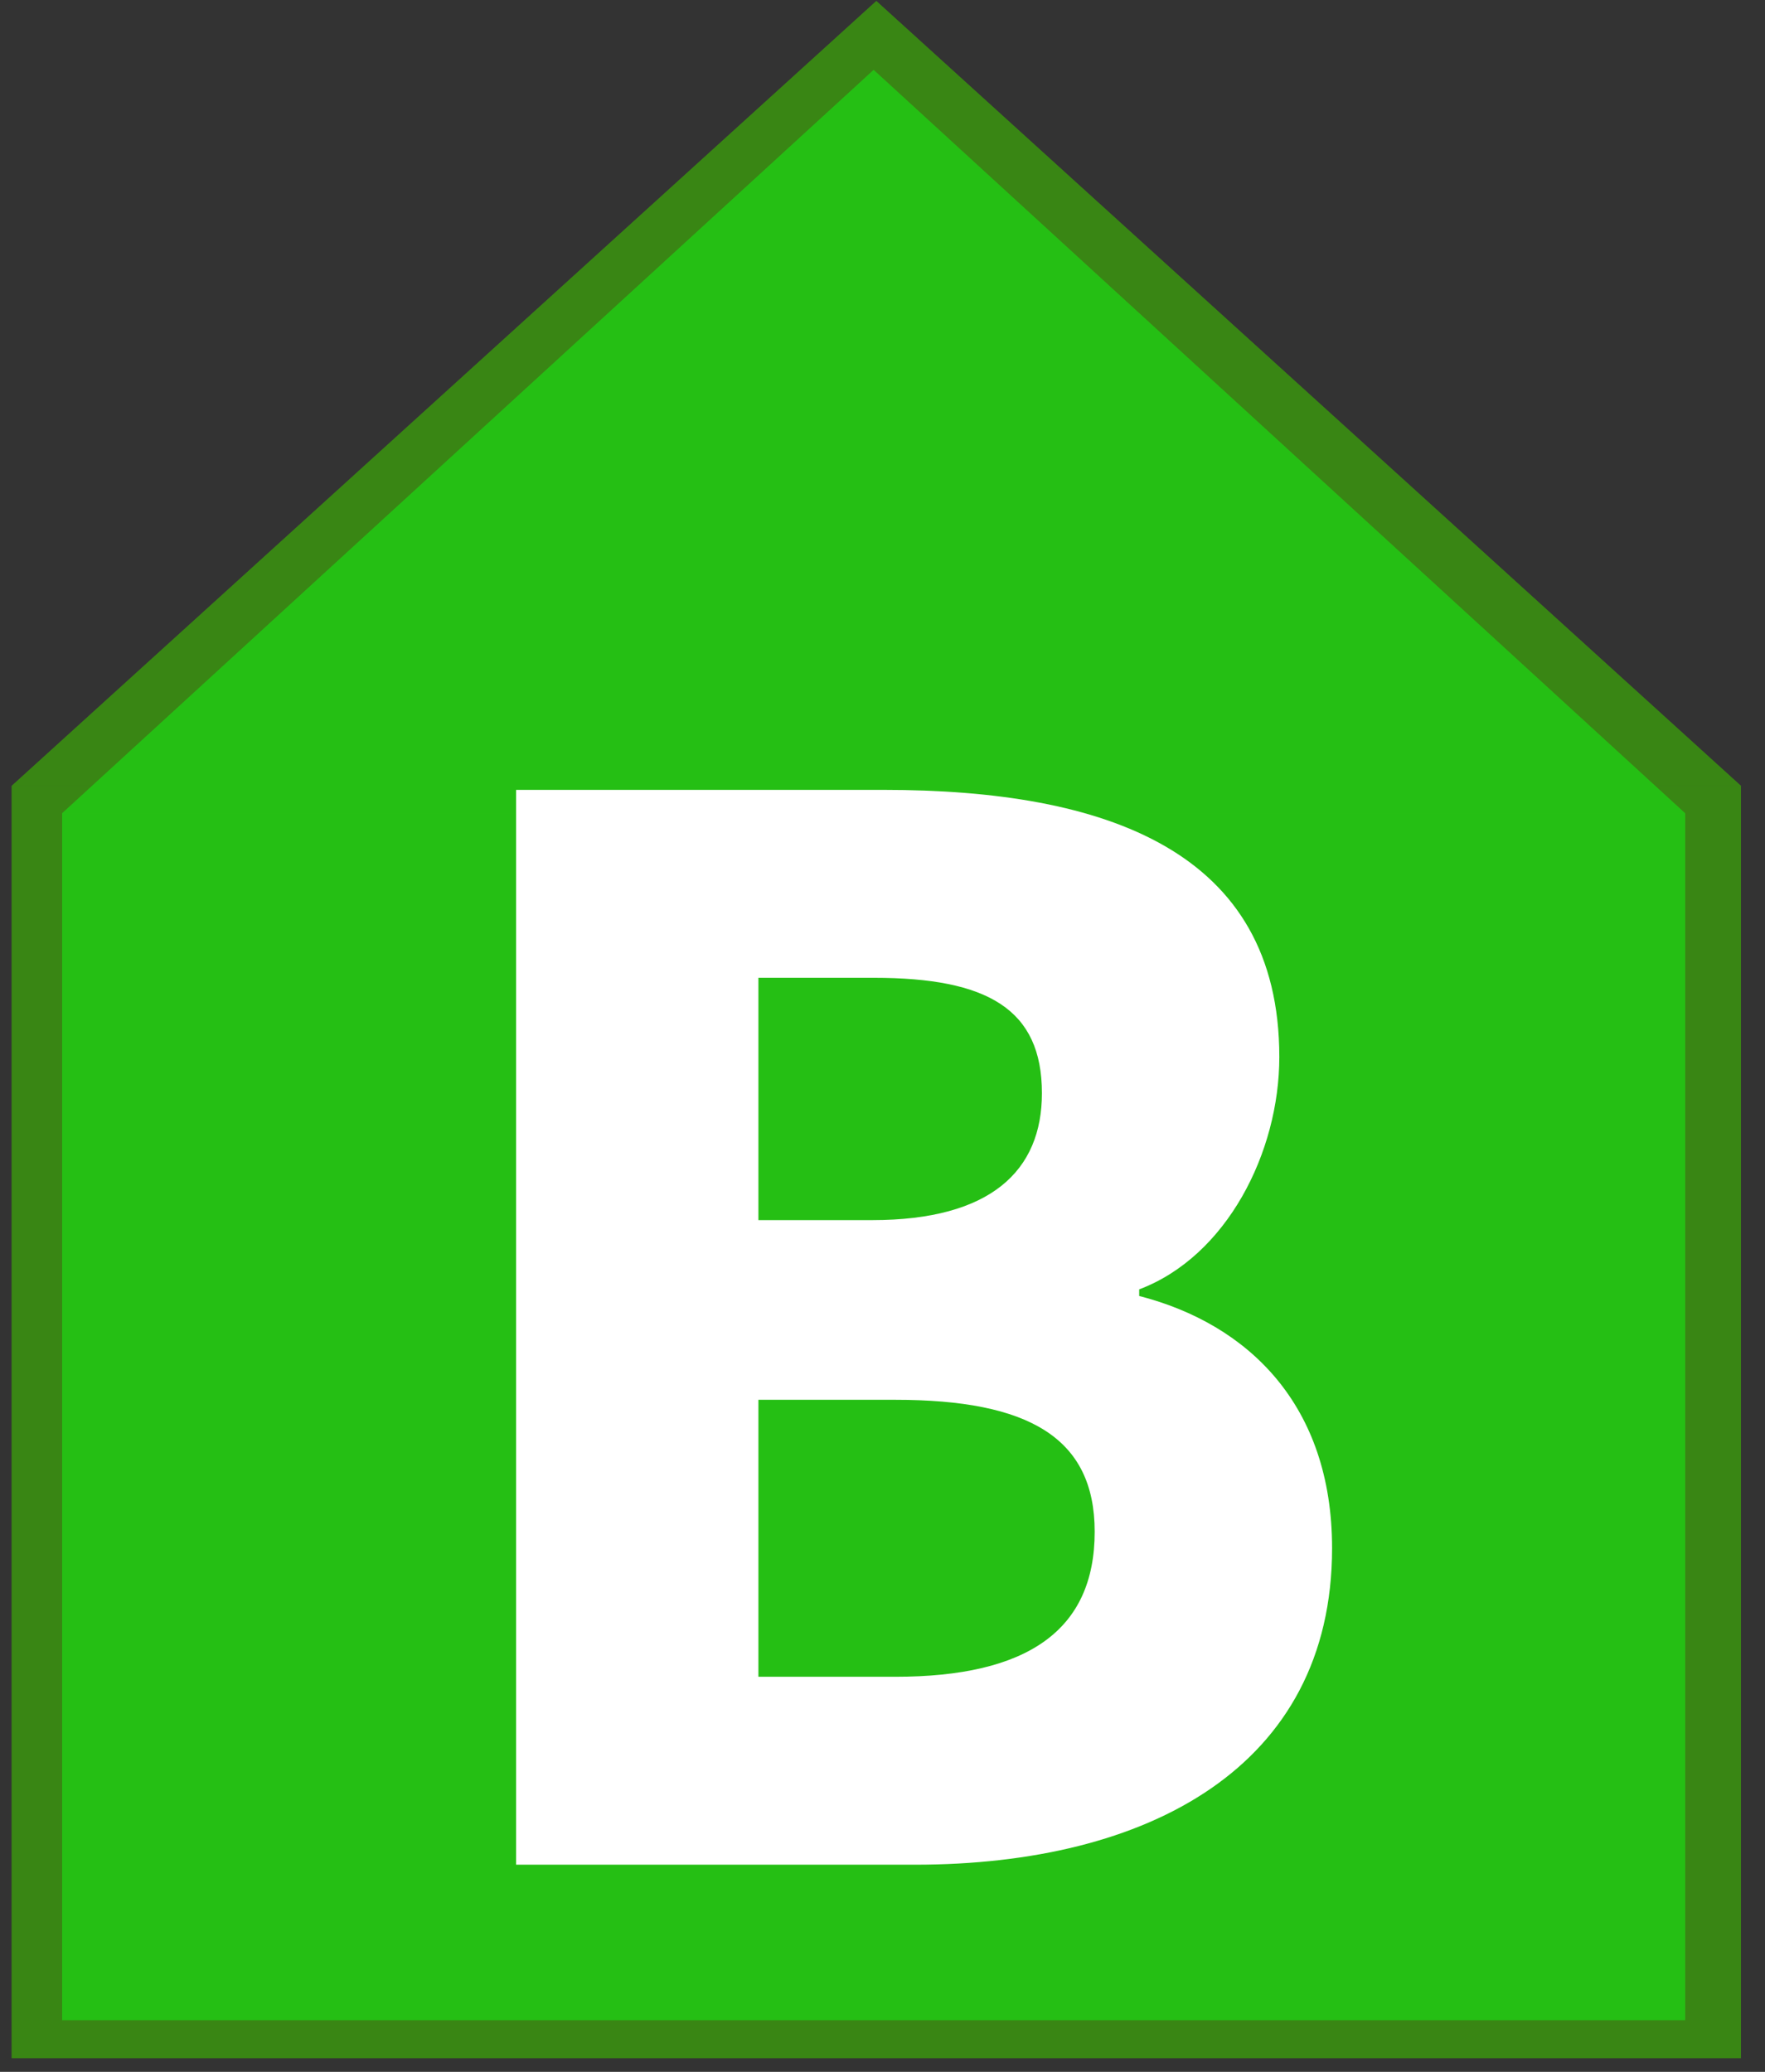 <?xml version="1.0" encoding="UTF-8" standalone="no"?>
<!DOCTYPE svg PUBLIC "-//W3C//DTD SVG 1.1//EN" "http://www.w3.org/Graphics/SVG/1.1/DTD/svg11.dtd">
<svg width="100%" height="100%" viewBox="0 0 46 54" version="1.1" xmlns="http://www.w3.org/2000/svg" xmlns:xlink="http://www.w3.org/1999/xlink" xml:space="preserve" xmlns:serif="http://www.serif.com/" style="fill-rule:evenodd;clip-rule:evenodd;stroke-linejoin:round;stroke-miterlimit:2;">
    <rect x="0" y="0" width="46" height="54" fill="#333333" stroke="none"/>
    <g id="iconB">
        <g id="Podklad">
            <g id="Border">
                <rect x="0.306" y="20.482" width="45.066" height="33.159" style="fill:rgb(57,134,20);"/>
                <path d="M45.372,20.482L0.306,20.482L0.306,53.641L45.372,53.641L45.372,20.482ZM0.356,20.532L0.356,53.591L45.322,53.591L45.322,20.532L0.356,20.532Z" style="fill:rgb(57,134,20);"/>
                <path d="M22.839,0.027L45.372,20.482L0.306,20.482L22.839,0.027Z" style="fill:rgb(57,134,20);"/>
                <path d="M22.839,0.027L45.372,20.482L0.306,20.482L22.839,0.027ZM0.435,20.432L45.242,20.432L22.839,0.094L0.435,20.432Z" style="fill:rgb(57,134,20);"/>
            </g>
            <g id="back">
                <rect x="1.619" y="21.199" width="42.3" height="31.45" style="fill:rgb(37,191,20);"/>
                <path d="M43.919,21.199L1.619,21.199L1.619,52.65L43.919,52.65L43.919,21.199ZM1.669,21.249L1.669,52.6L43.869,52.6L43.869,21.249L1.669,21.249Z" style="fill:rgb(37,191,20);"/>
                <path d="M22.769,1.824L43.919,21.199L1.619,21.199L22.769,1.824Z" style="fill:rgb(37,191,20);"/>
                <path d="M22.769,1.824L43.919,21.199L1.619,21.199L22.769,1.824ZM1.748,21.149L43.791,21.149L22.769,1.892L1.748,21.149Z" style="fill:rgb(37,191,20);"/>
            </g>
        </g>
        <path d="M13.45,48.601L23.847,48.601C29.905,48.601 34.717,46.066 34.717,40.351C34.717,36.613 32.526,34.508 29.69,33.778L29.69,33.606C31.968,32.746 33.342,30.04 33.342,27.548C33.342,22.177 28.831,20.587 23.031,20.587L13.45,20.587L13.45,48.601ZM19.766,31.801L19.766,25.485L22.773,25.485C25.738,25.485 27.155,26.302 27.155,28.493C27.155,30.512 25.824,31.801 22.73,31.801L19.766,31.801ZM19.766,43.703L19.766,36.484L23.332,36.484C26.812,36.484 28.53,37.473 28.53,39.922C28.53,42.5 26.769,43.703 23.332,43.703L19.766,43.703Z" style="fill:white;fill-rule:nonzero;"/>
    </g>
</svg>
